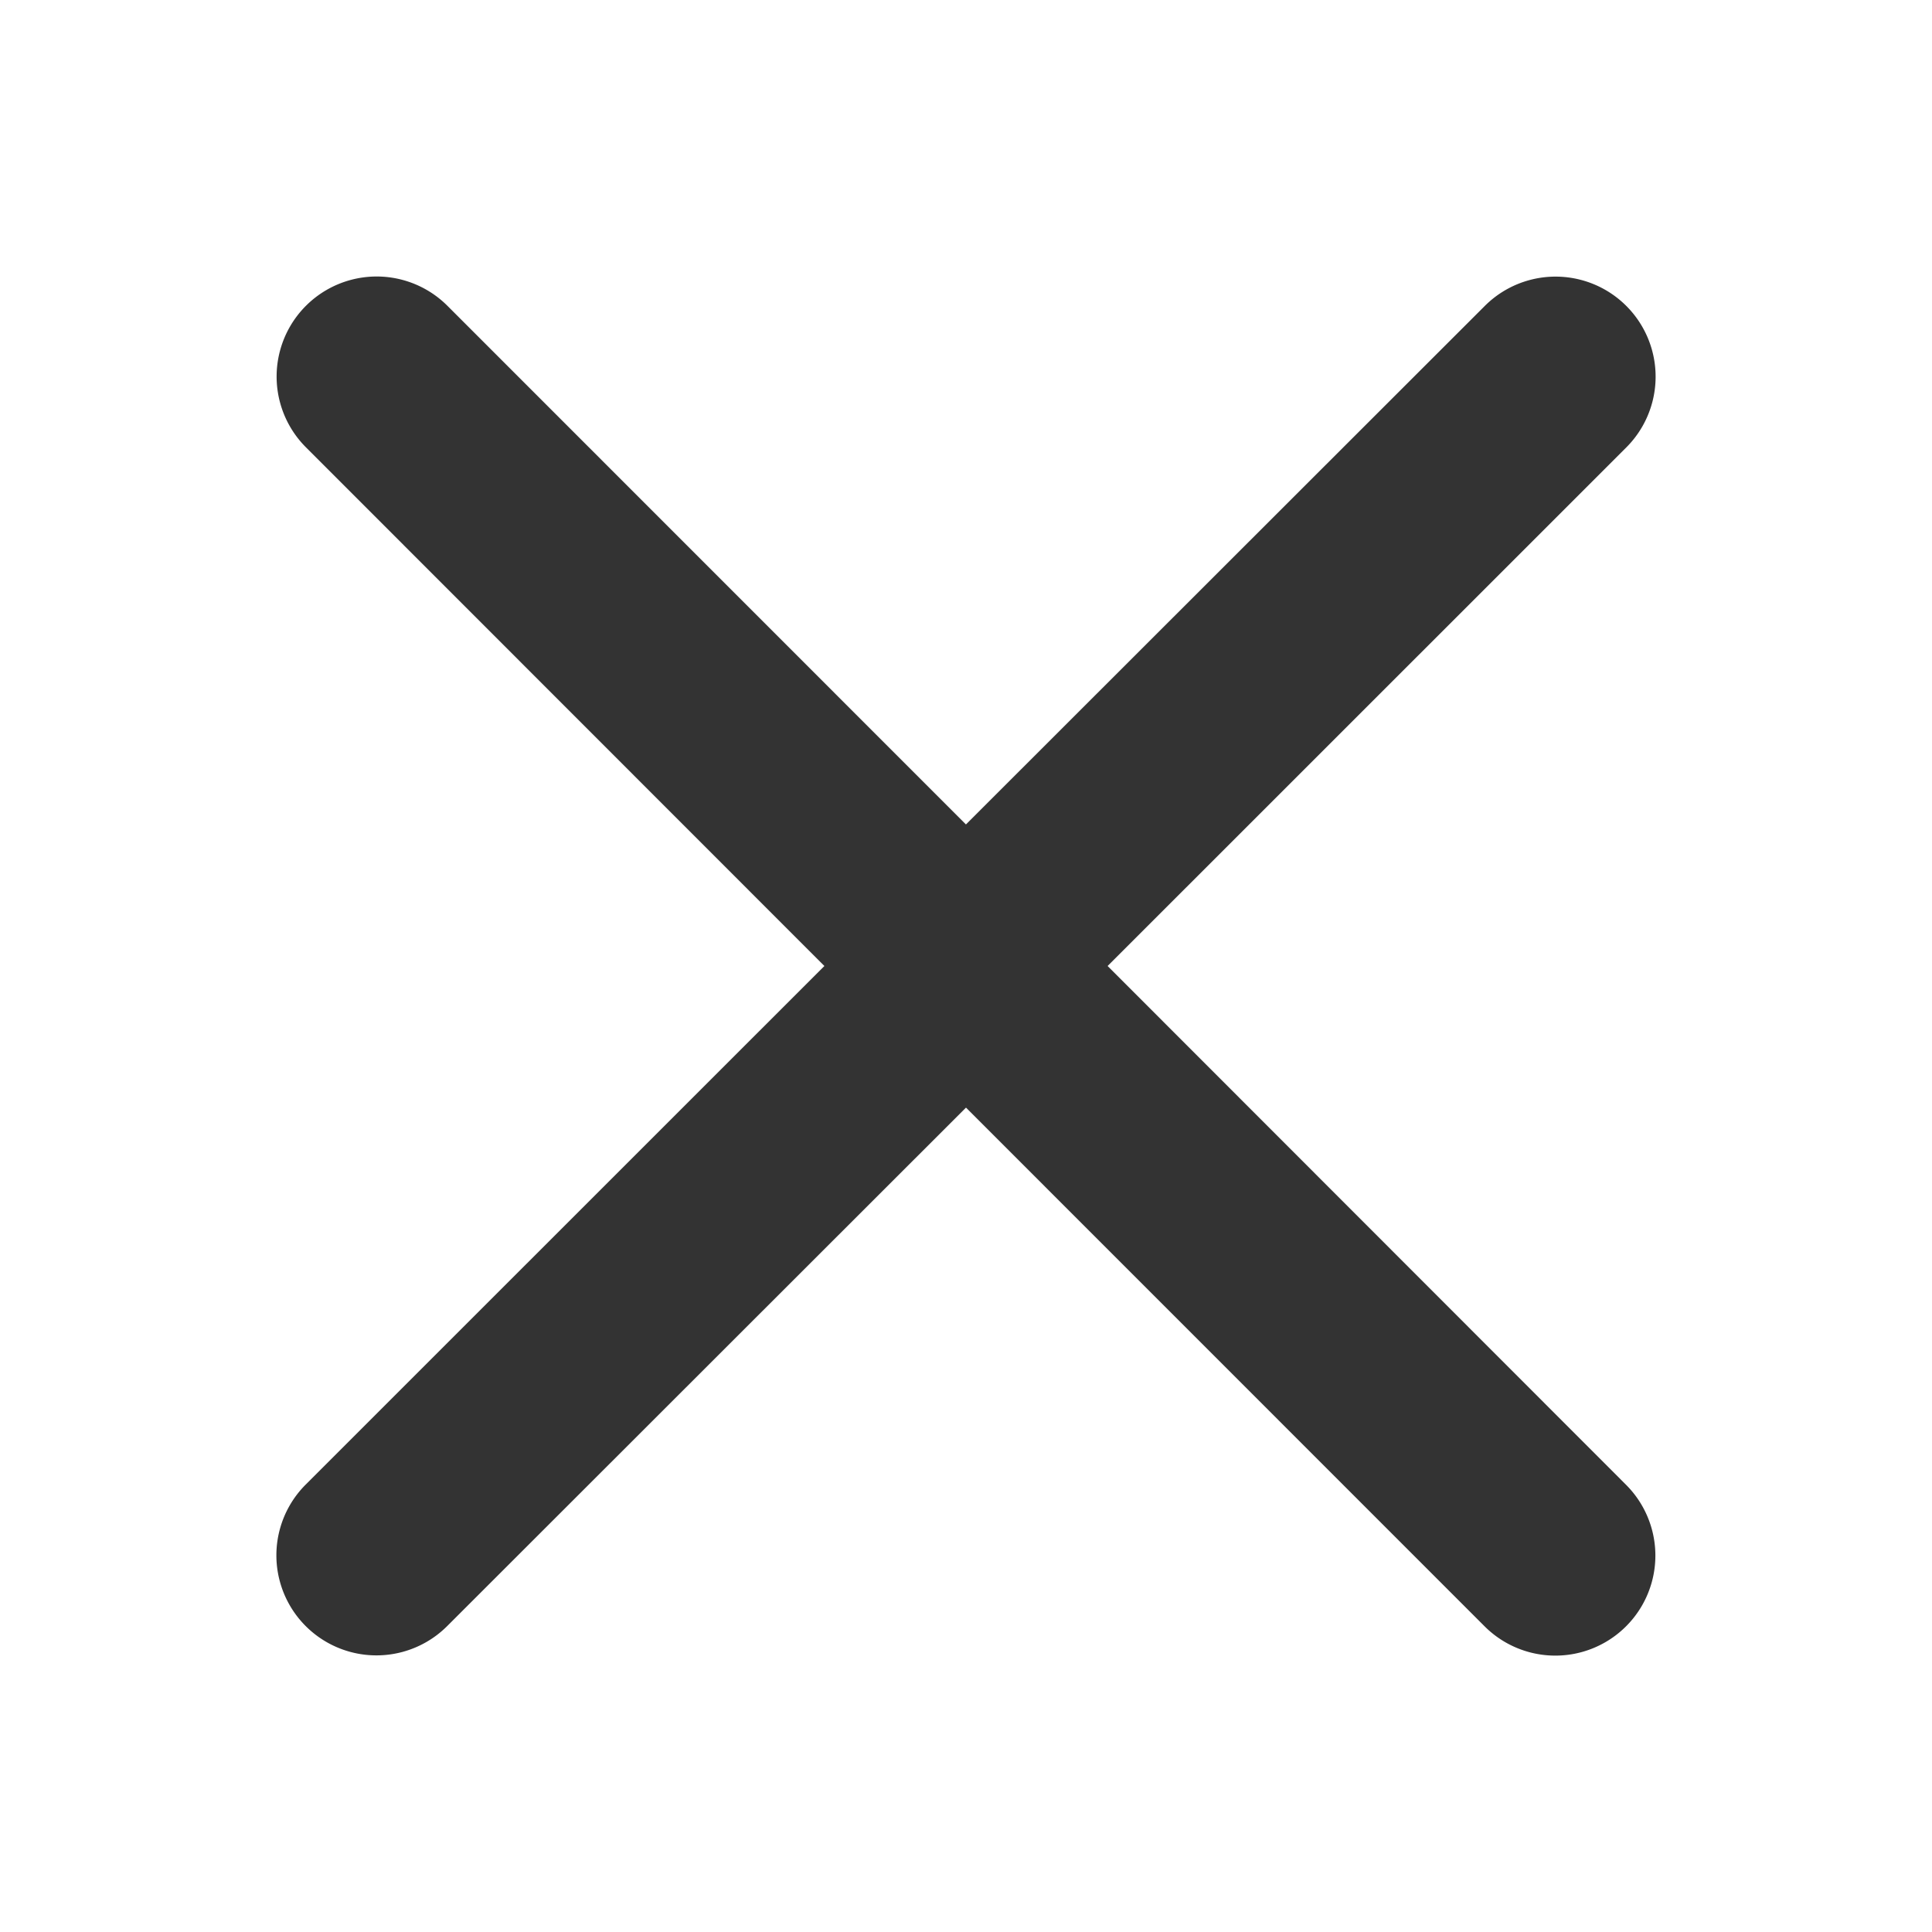 <?xml version="1.0" standalone="no"?><!DOCTYPE svg PUBLIC "-//W3C//DTD SVG 1.1//EN" "http://www.w3.org/Graphics/SVG/1.1/DTD/svg11.dtd"><svg class="icon" width="200px" height="200.00px" viewBox="0 0 1024 1024" version="1.1" xmlns="http://www.w3.org/2000/svg"><path fill="#333333" d="M512 437.005L237.143 162.087a53.028 53.028 0 1 0-74.995 74.995L436.943 512l-274.919 274.857a53.028 53.028 0 1 0 74.995 74.995L512 587.057l274.857 274.919a53.028 53.028 0 1 0 74.995-74.995L587.057 512l274.919-274.857a53.028 53.028 0 1 0-74.995-74.995L512 436.943z"  /></svg>